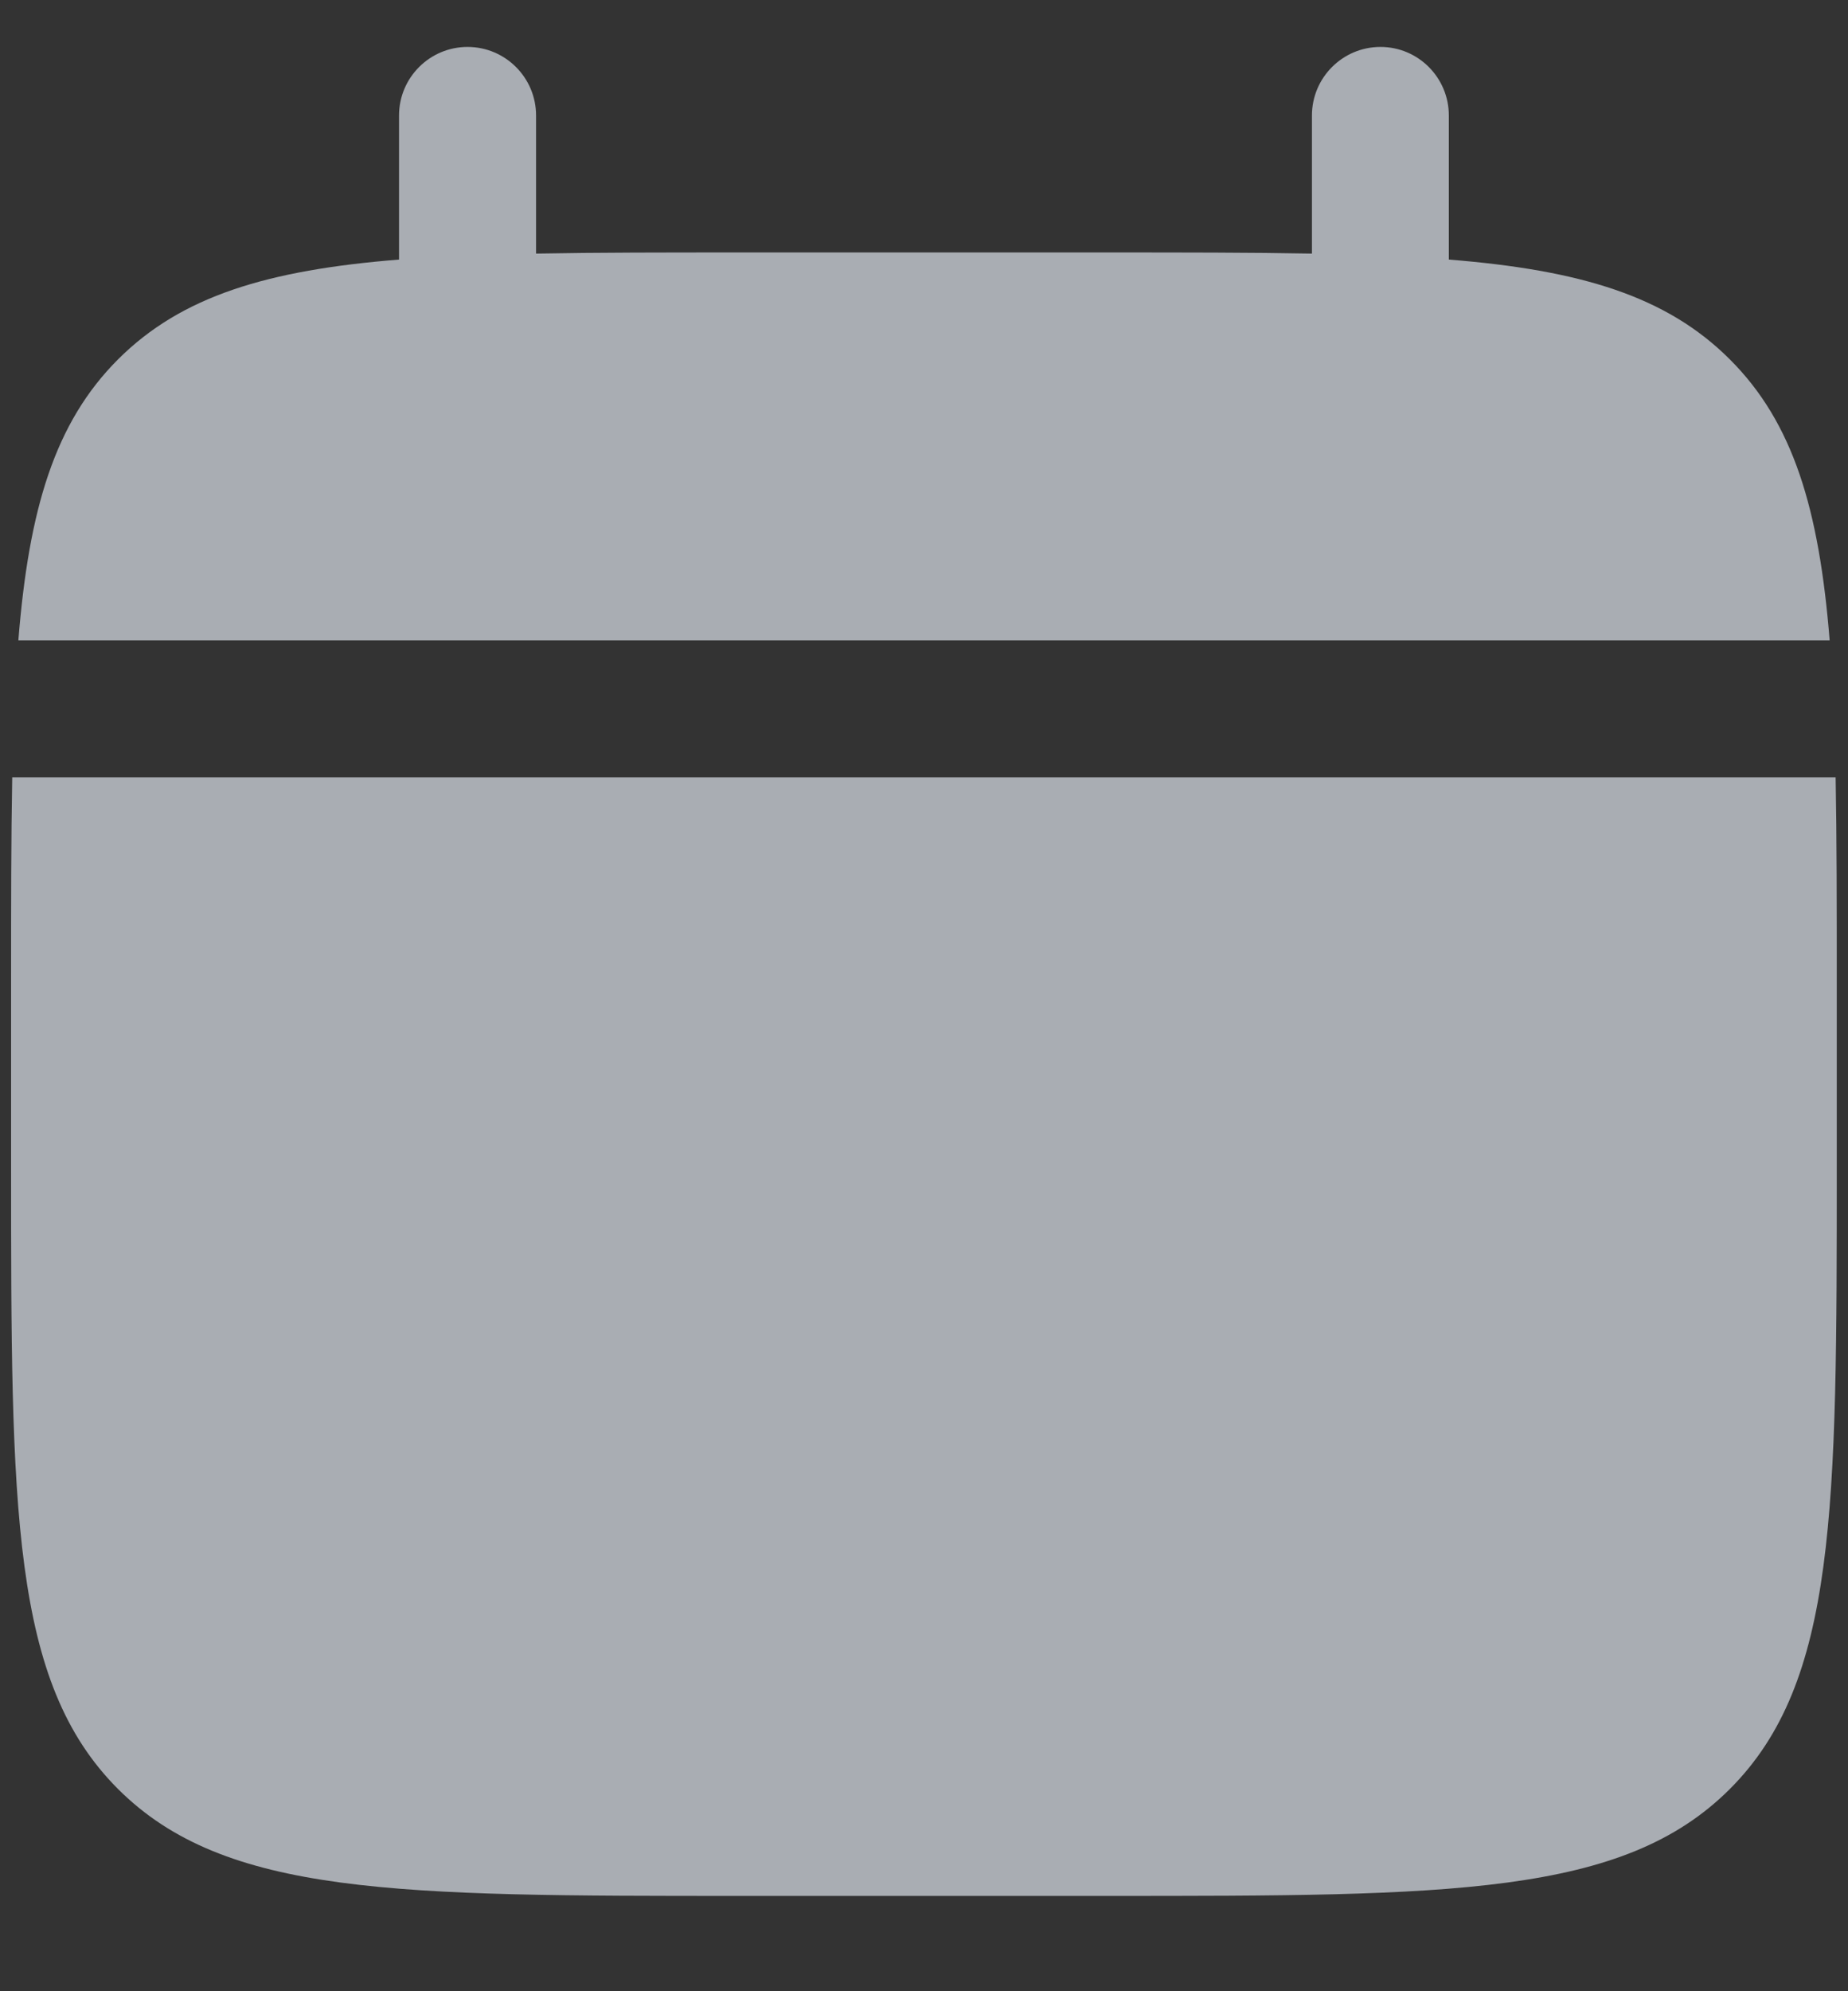 <svg width="13" height="14" viewBox="0 0 13 14" fill="none" xmlns="http://www.w3.org/2000/svg">
<rect x="0" y="0" width="13" height="14" fill="#333333" stroke="none"/>
<path d="M12.921 8.194V6.91C12.921 6.372 12.921 5.893 12.913 5.466H0.086C0.078 5.893 0.078 6.372 0.078 6.91V8.194C0.078 10.615 0.078 11.826 0.83 12.578C1.583 13.33 2.794 13.33 5.215 13.33H7.784C10.206 13.33 11.417 13.33 12.169 12.578C12.921 11.826 12.921 10.615 12.921 8.194Z" fill="#E8EEF7" fill-opacity="0.65"/>
<path d="M3.771 0.812C3.771 0.546 3.555 0.33 3.289 0.33C3.023 0.33 2.807 0.546 2.807 0.812V1.825C1.883 1.899 1.276 2.081 0.83 2.527C0.385 2.972 0.203 3.579 0.129 4.503H12.871C12.797 3.579 12.615 2.972 12.169 2.527C11.723 2.081 11.117 1.899 10.192 1.825V0.812C10.192 0.546 9.977 0.33 9.711 0.33C9.445 0.33 9.229 0.546 9.229 0.812V1.783C8.802 1.775 8.323 1.775 7.784 1.775H5.215C4.677 1.775 4.198 1.775 3.771 1.783V0.812Z" fill="#E8EEF7" fill-opacity="0.65"/>
</svg>
